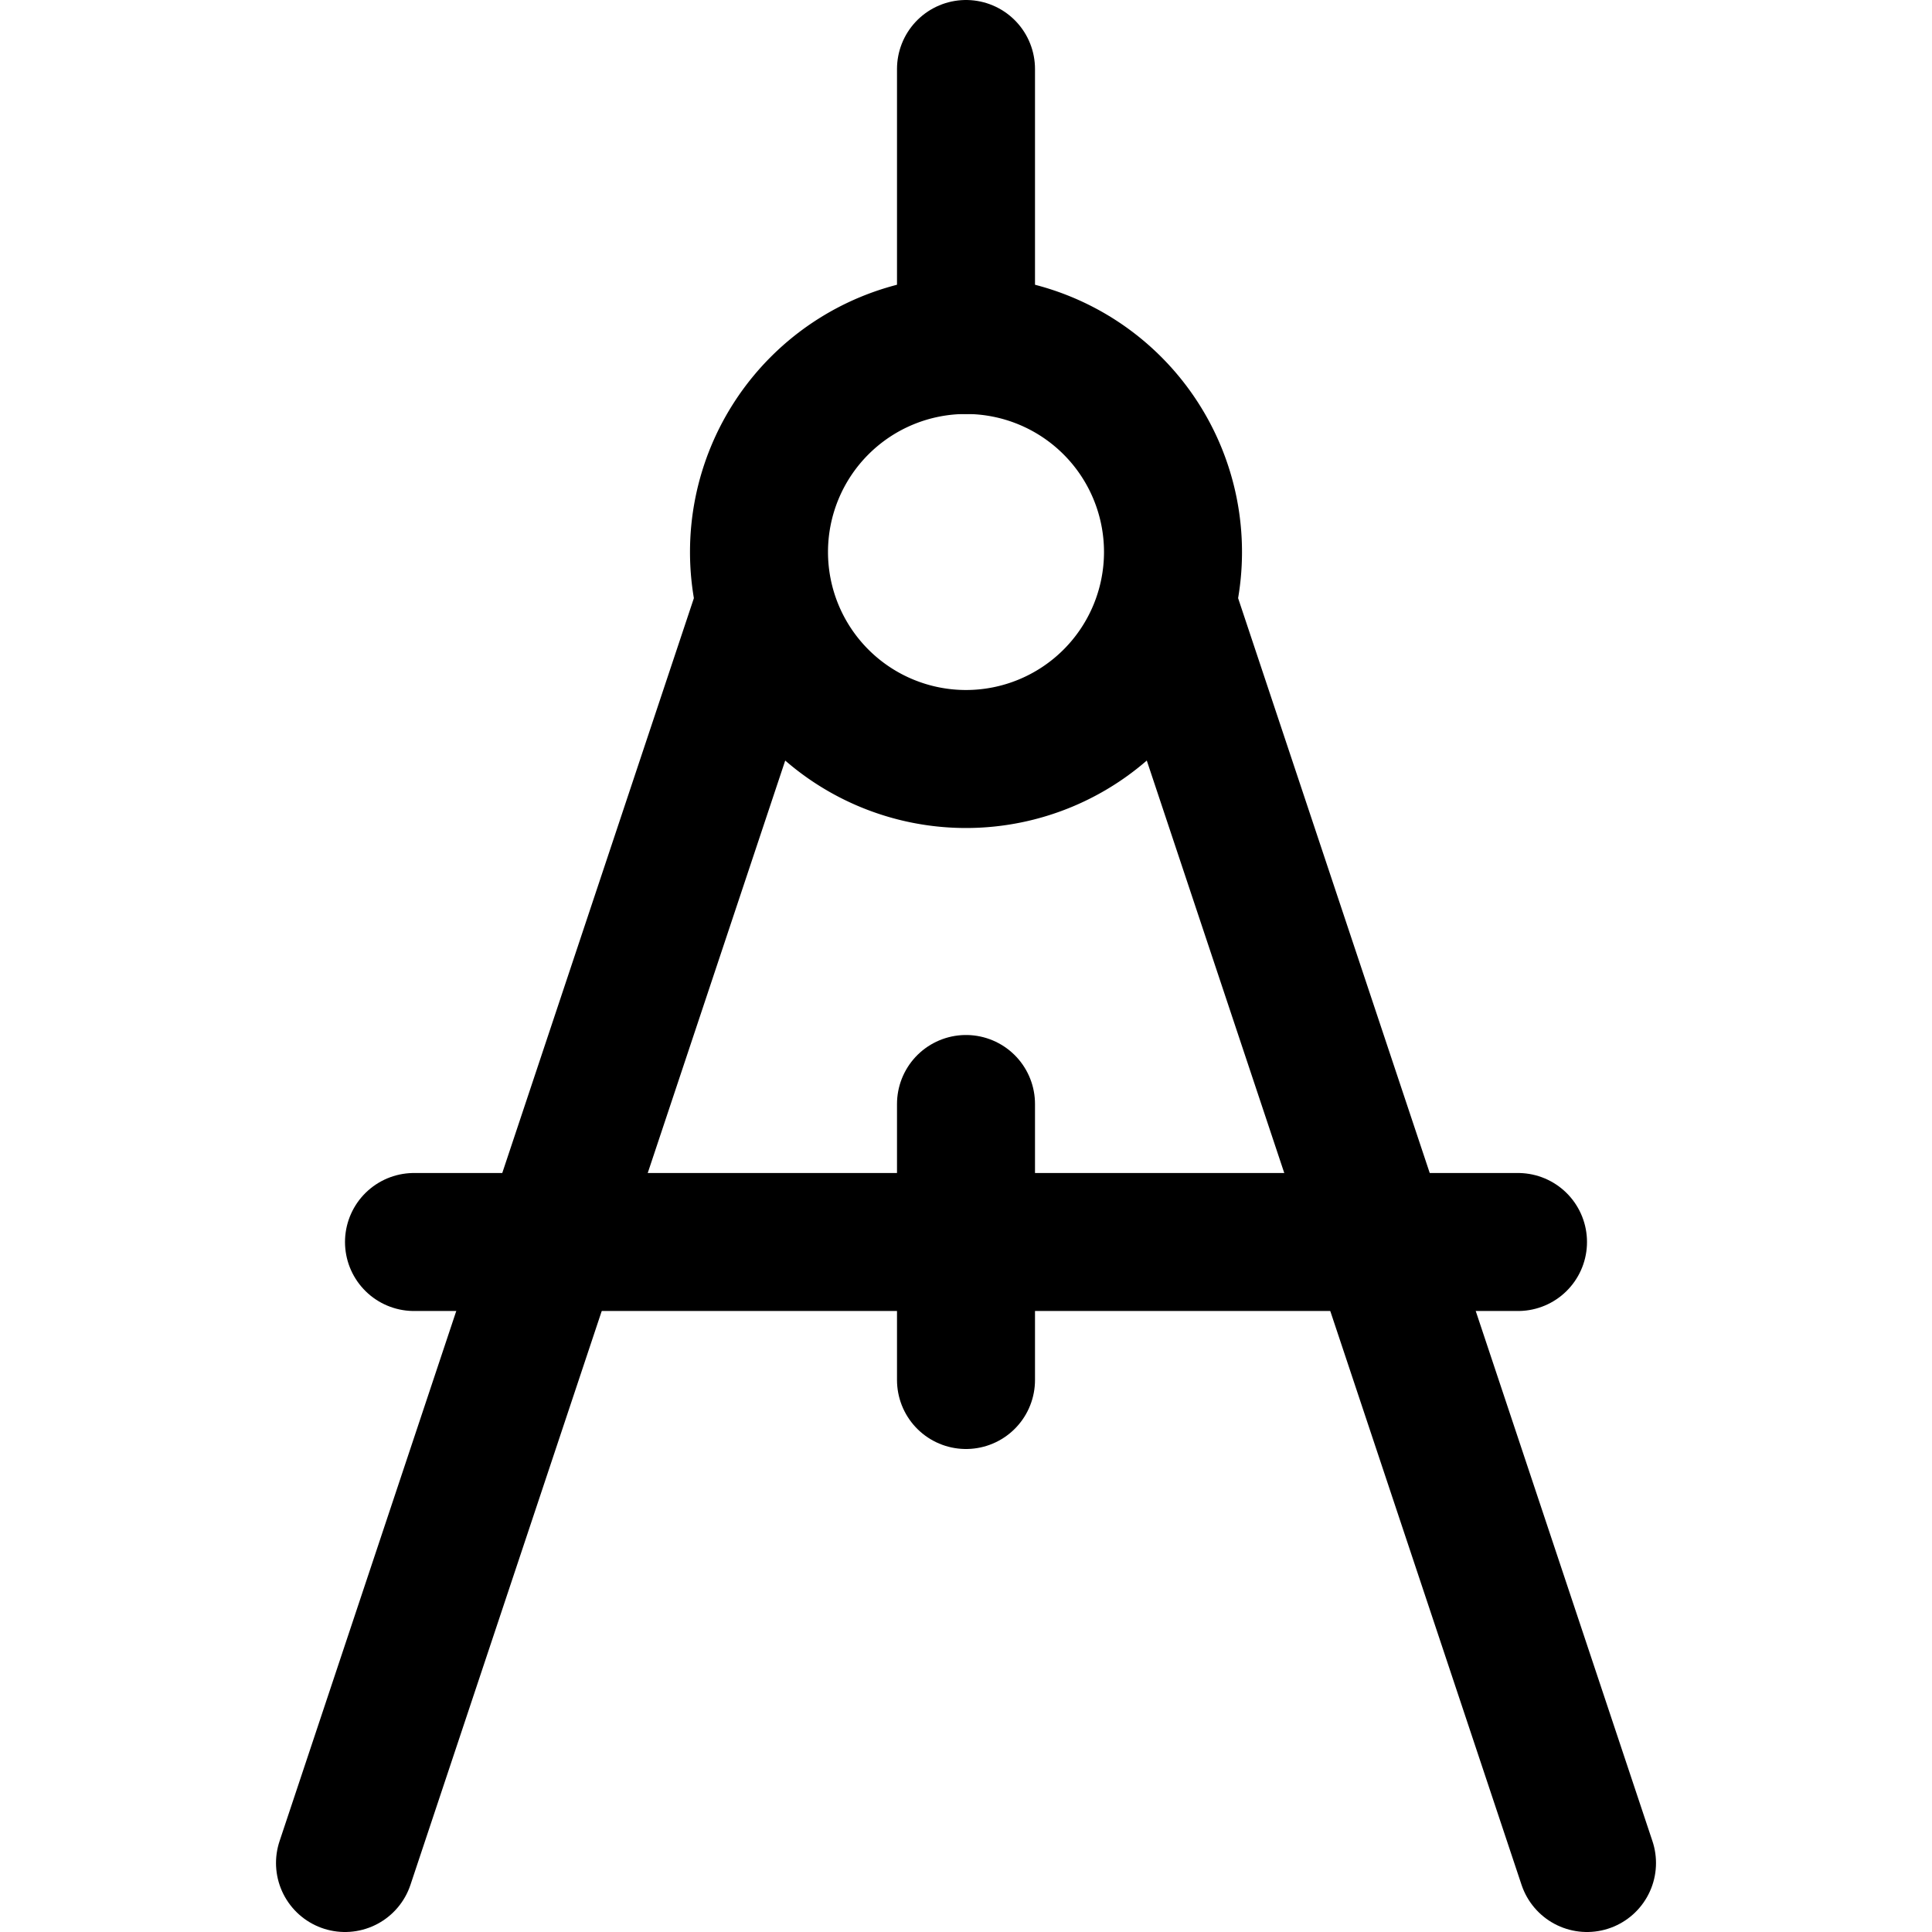 <svg xmlns="http://www.w3.org/2000/svg" fill="none" viewBox="0 0 14 14"><g id="drawing-compass"><path id="Vector 21" stroke="#000000" stroke-linecap="round" stroke-linejoin="round" d="M7 0.5v2" stroke-width="1"></path><path id="Ellipse 2" stroke="#000000" stroke-linecap="round" stroke-linejoin="round" d="M5.5 4a1.5 1.5 0 1 0 3 0 1.5 1.5 0 1 0 -3 0" stroke-width="1"></path><path id="Vector 22" stroke="#000000" stroke-linecap="round" stroke-linejoin="round" d="m5.5 4.5 -3 9" stroke-width="1"></path><path id="Vector 23" stroke="#000000" stroke-linecap="round" stroke-linejoin="round" d="m8.5 4.5 3 9" stroke-width="1"></path><path id="Vector 24" stroke="#000000" stroke-linecap="round" stroke-linejoin="round" d="M3 9h8" stroke-width="1"></path><path id="Vector 25" stroke="#000000" stroke-linecap="round" stroke-linejoin="round" d="M7 8v2" stroke-width="1"></path></g></svg>